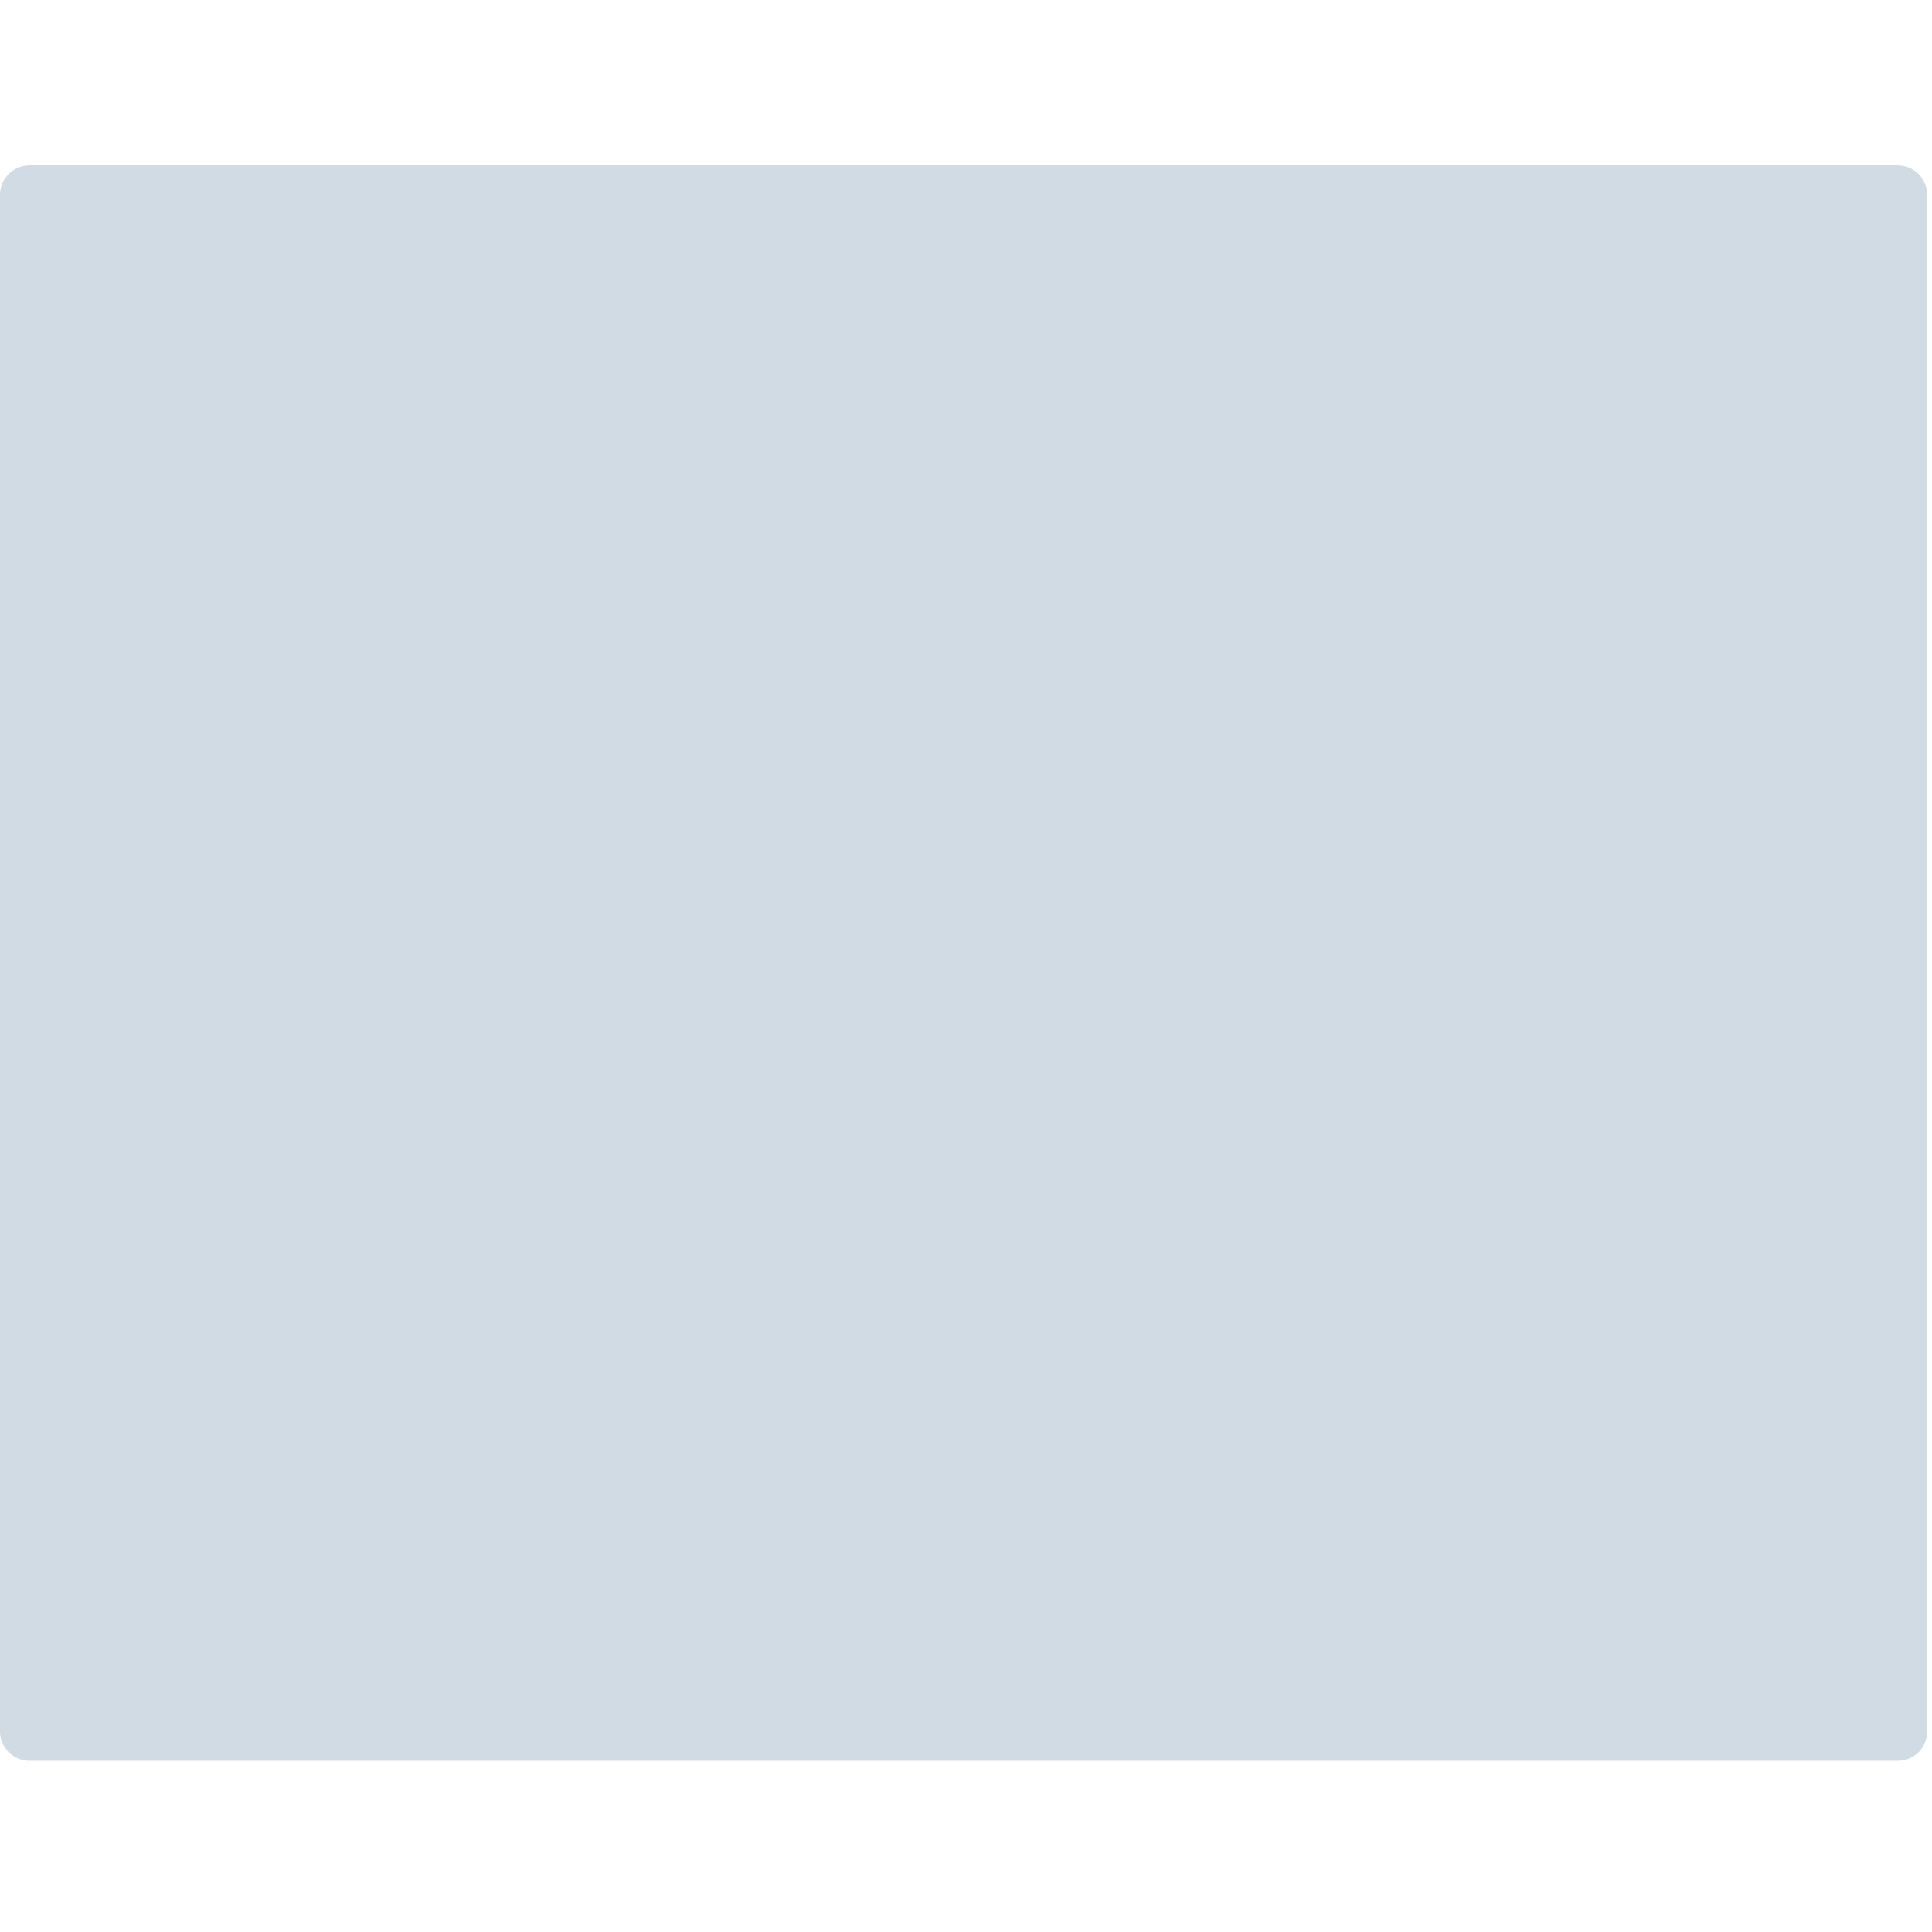 <svg width="25" height="25" viewBox="0 0 327 271" fill="none" xmlns="http://www.w3.org/2000/svg">
<path fill-rule="evenodd" clip-rule="evenodd" d="M0 5C0 2.239 2.239 0 5 0H321.188C323.949 0 326.188 2.239 326.188 5V265.024C326.188 267.786 323.949 270.024 321.188 270.024H5C2.239 270.024 0 267.786 0 265.024V5Z" fill="#D1DBE3"/>
</svg>
